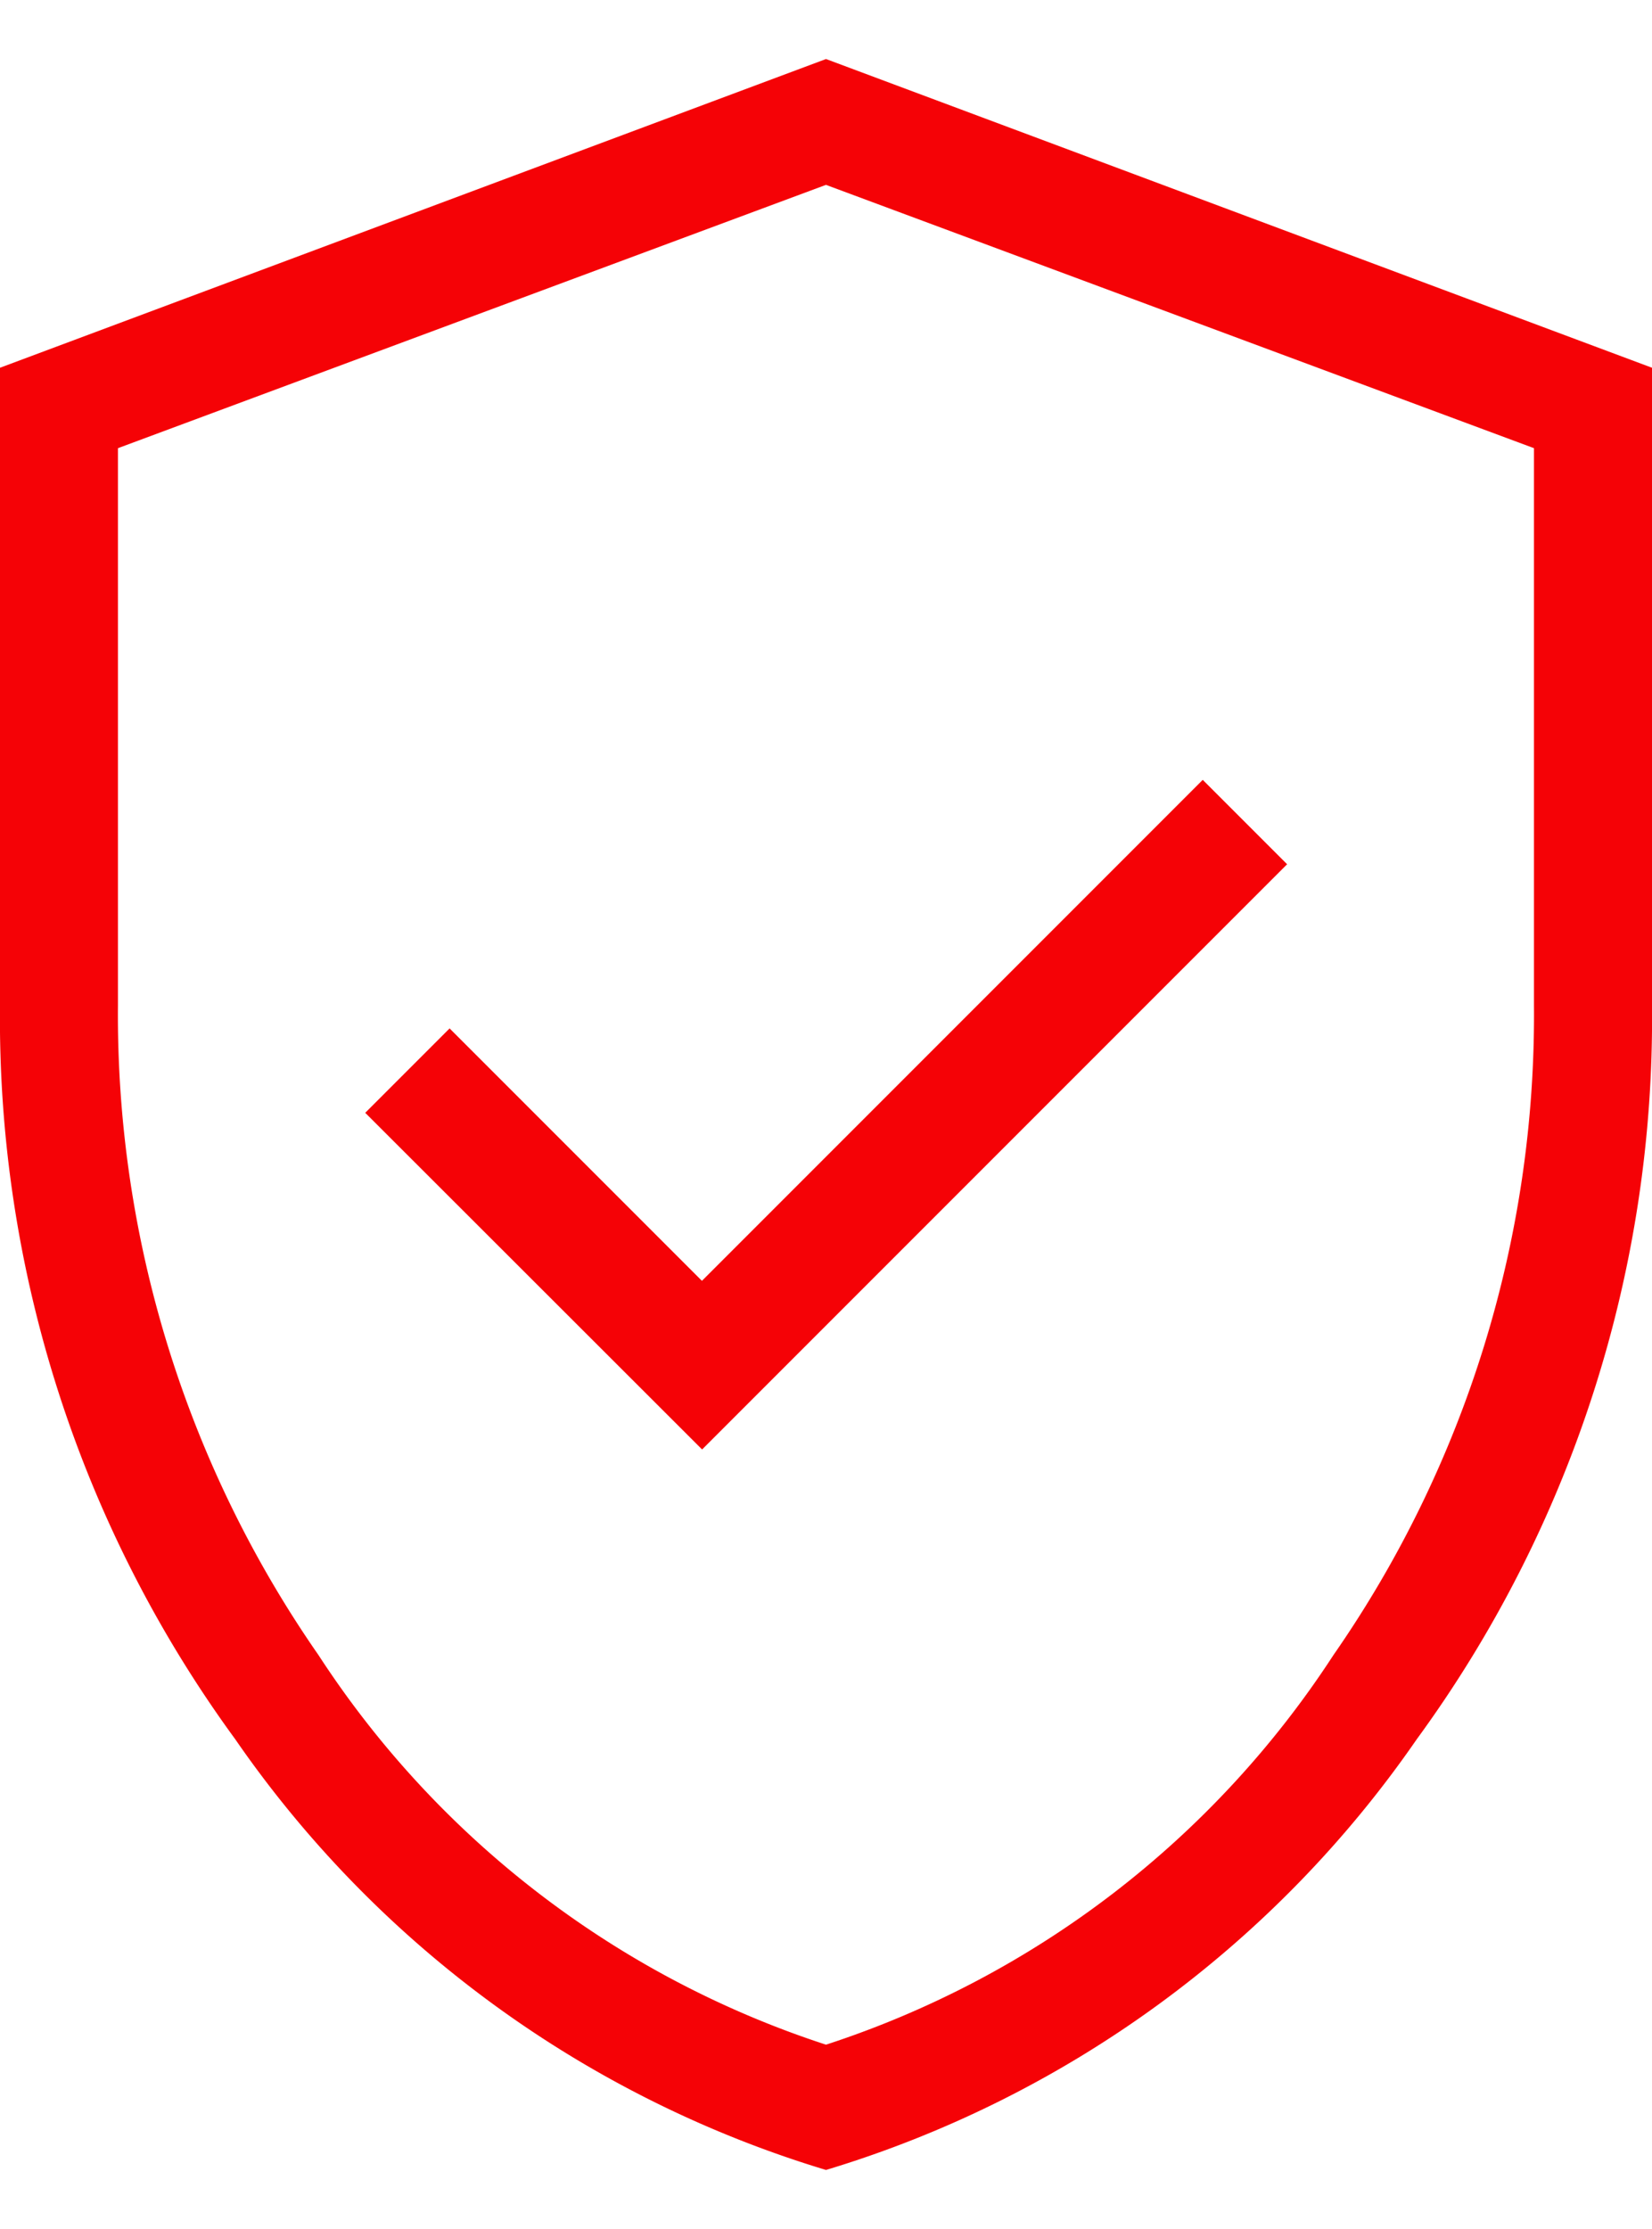 <svg xmlns="http://www.w3.org/2000/svg" width="31.162" height="42.028" viewBox="0 0 39.162 50.028">
  <path id="verified_user_24dp_5F6368_FILL0_wght200_GRAD0_opsz24" 
  d="M216.644-803.966l13.868-13.868-2-2-11.872,11.872-5.982-5.982-2,2Zm2.937,17.074A26.226,26.226,0,0,1,205.576-797.1,28.926,28.926,0,0,1,200-814.477V-829.6l19.581-7.316,19.581,7.316v15.127a28.926,28.926,0,0,1-5.576,17.373A26.226,26.226,0,0,1,219.581-786.892Zm0-2.969a22.764,22.764,0,0,0,12.028-9.231,26.568,26.568,0,0,0,4.755-15.385v-13.217l-16.784-6.24-16.784,6.24v13.217a26.568,26.568,0,0,0,4.755,15.385A22.764,22.764,0,0,0,219.581-789.861ZM219.581-811.906Z" 
  transform="translate(-200 836.92)" fill="#f50206"/>
</svg>
